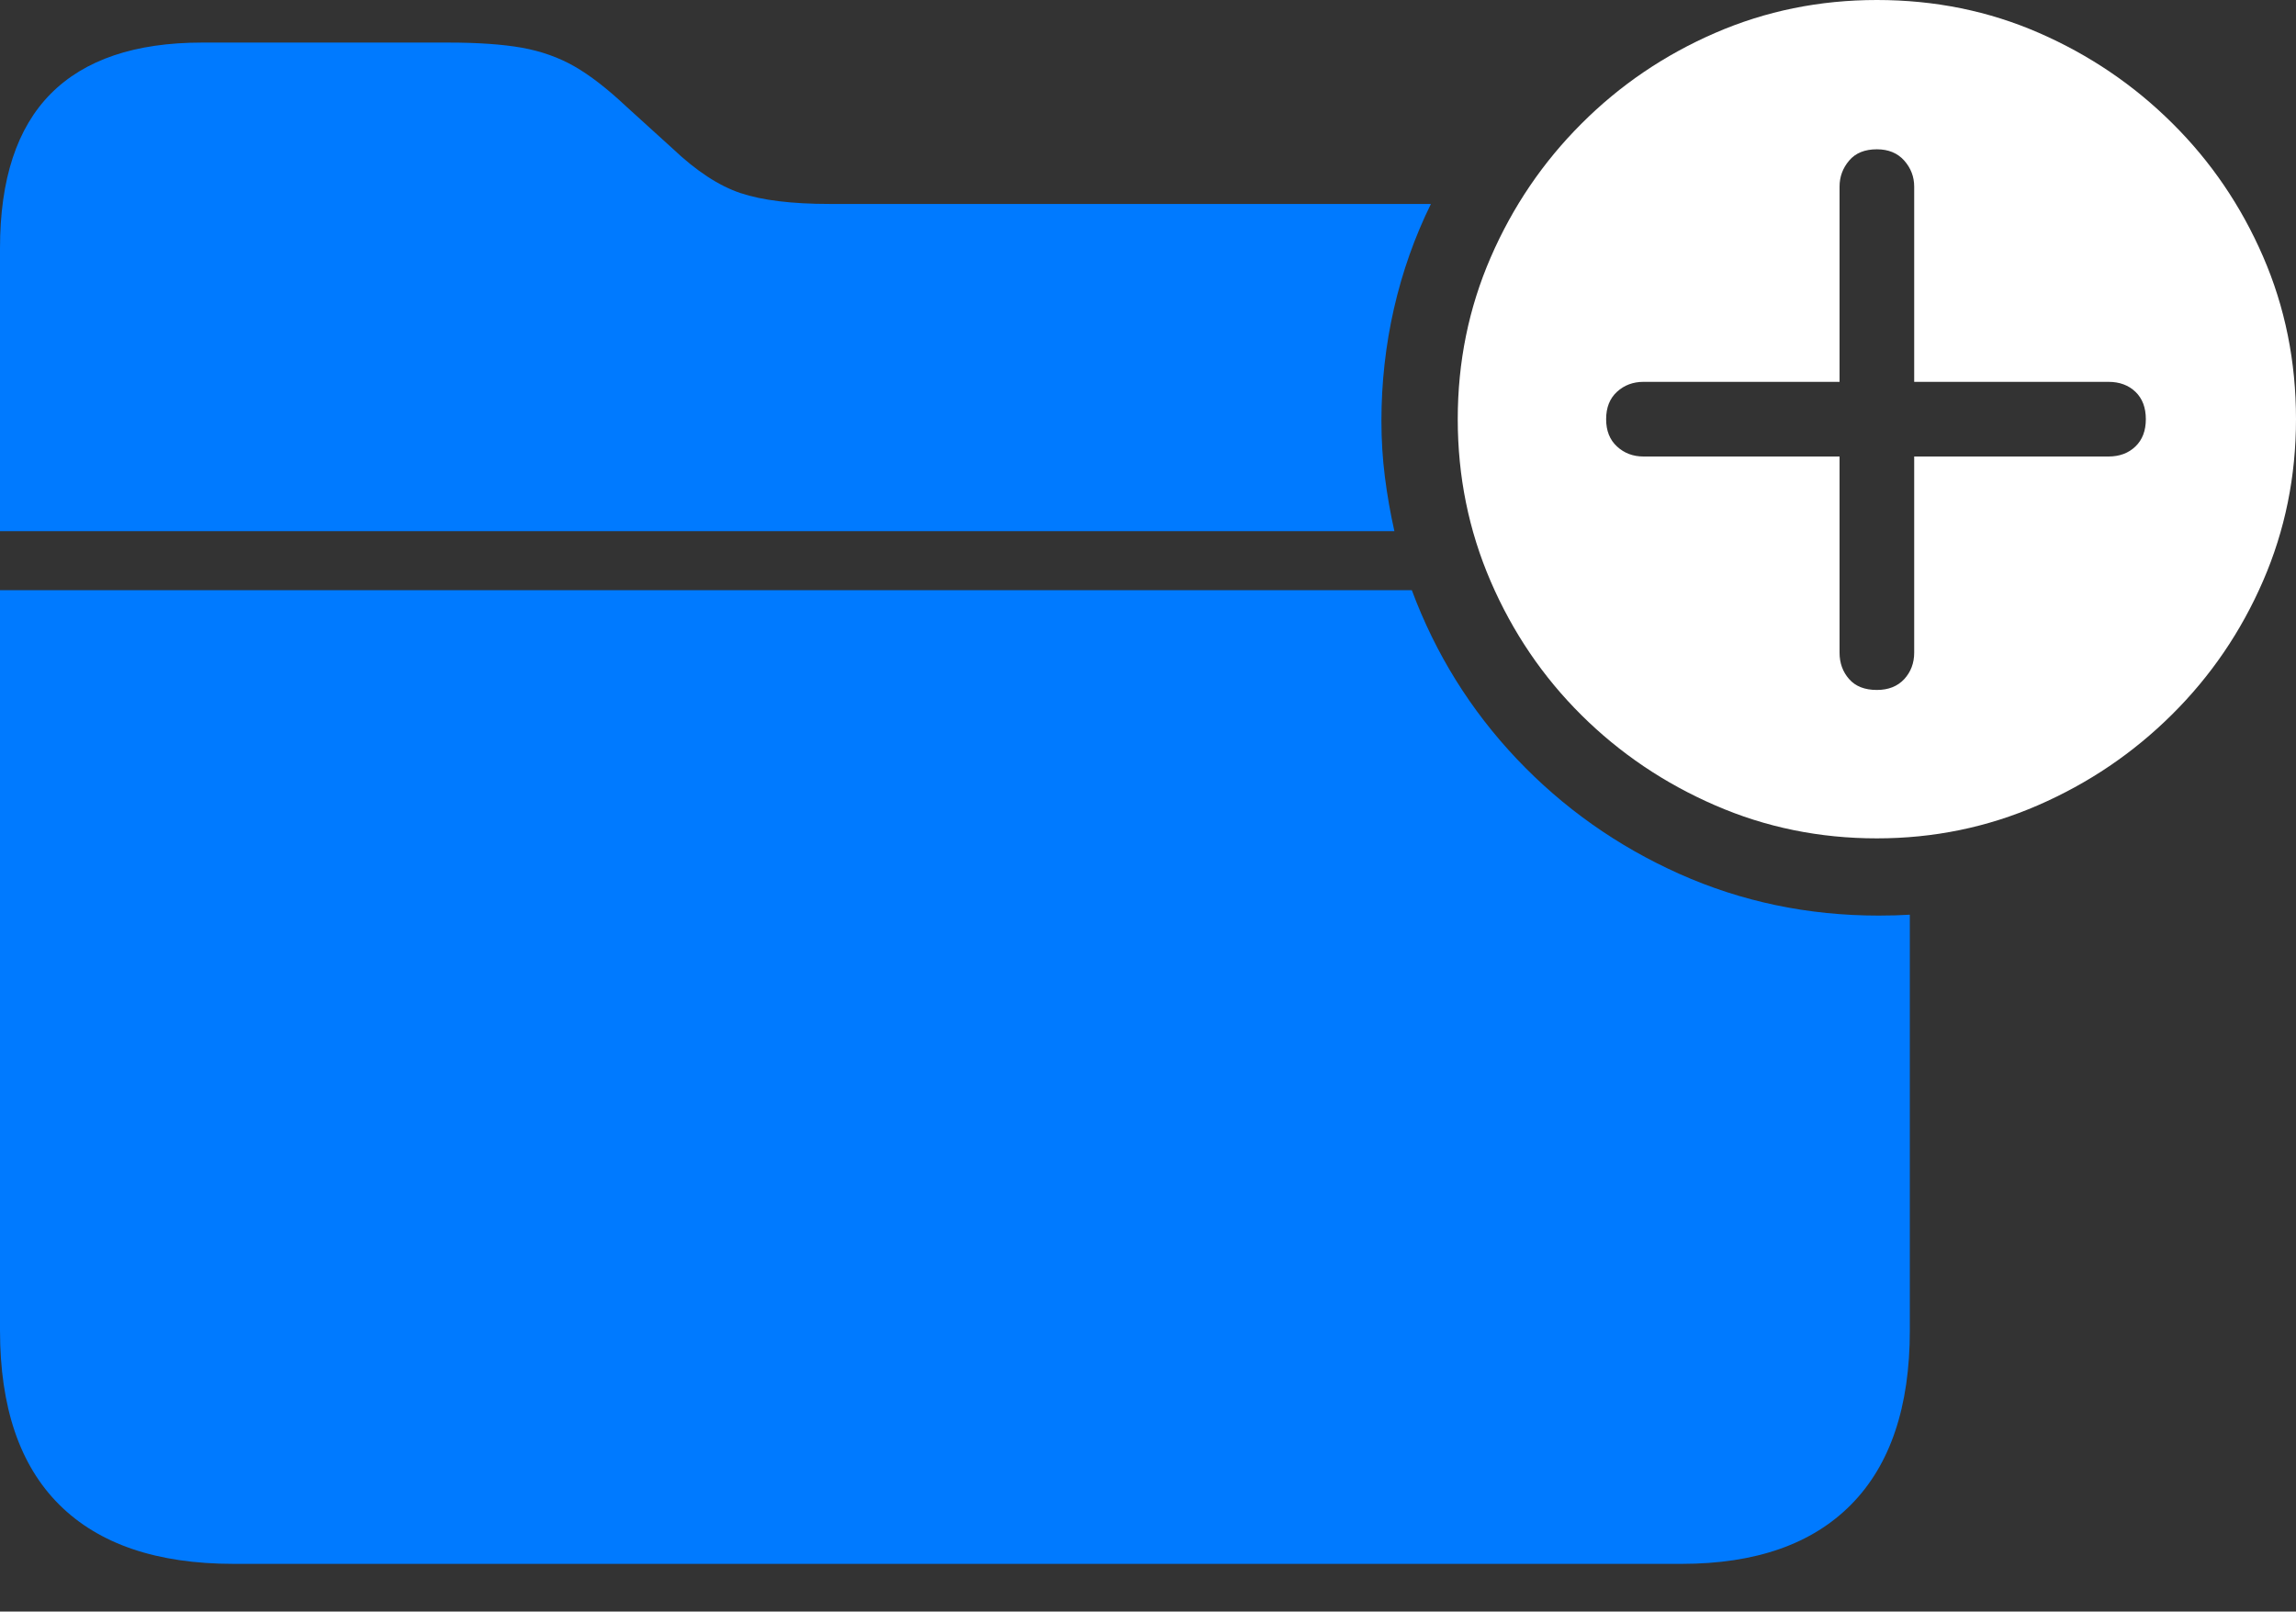 <?xml version="1.0" encoding="UTF-8"?>
<!--Generator: Apple Native CoreSVG 175-->
<!DOCTYPE svg
PUBLIC "-//W3C//DTD SVG 1.1//EN"
       "http://www.w3.org/Graphics/SVG/1.1/DTD/svg11.dtd">
<svg version="1.1" xmlns="http://www.w3.org/2000/svg" xmlns:xlink="http://www.w3.org/1999/xlink" width="25.84" height="18.135">
 <rect width="100%" height="100%" fill="#333333" stroke="none"/>
 <g>
  <rect height="18.135" opacity="0" width="25.84" x="0" y="0"/>
  <path d="M2.627 17.598L18.926 17.598Q20.176 17.598 20.835 16.929Q21.494 16.26 21.494 14.971L21.494 10.293Q21.338 10.303 21.143 10.303Q19.951 10.303 18.901 9.834Q17.852 9.365 17.07 8.54Q16.289 7.715 15.889 6.641L0 6.641L0 14.971Q0 16.27 0.669 16.934Q1.338 17.598 2.627 17.598ZM0 5.977L15.693 5.977Q15.625 5.674 15.586 5.366Q15.547 5.059 15.547 4.736Q15.547 4.092 15.688 3.472Q15.83 2.852 16.104 2.295L9.336 2.295Q8.701 2.295 8.335 2.173Q7.969 2.051 7.568 1.67L7.051 1.201Q6.729 0.898 6.465 0.747Q6.201 0.596 5.874 0.537Q5.547 0.479 5.039 0.479L2.275 0.479Q1.143 0.479 0.571 1.055Q0 1.631 0 2.793Z" fill="#007aff"/>
  <path d="M21.123 9.434Q22.08 9.434 22.935 9.062Q23.789 8.691 24.443 8.042Q25.098 7.393 25.469 6.538Q25.84 5.684 25.84 4.717Q25.84 3.74 25.469 2.886Q25.098 2.031 24.448 1.387Q23.799 0.742 22.949 0.371Q22.1 0 21.123 0Q20.156 0 19.302 0.371Q18.447 0.742 17.798 1.392Q17.148 2.041 16.777 2.896Q16.406 3.75 16.406 4.717Q16.406 5.684 16.777 6.543Q17.148 7.402 17.798 8.047Q18.447 8.691 19.302 9.062Q20.156 9.434 21.123 9.434ZM21.123 7.764Q20.918 7.764 20.811 7.642Q20.703 7.52 20.703 7.344L20.703 5.137L18.496 5.137Q18.32 5.137 18.198 5.024Q18.076 4.912 18.076 4.717Q18.076 4.521 18.198 4.409Q18.32 4.297 18.496 4.297L20.703 4.297L20.703 2.1Q20.703 1.934 20.811 1.807Q20.918 1.68 21.123 1.68Q21.318 1.68 21.431 1.807Q21.543 1.934 21.543 2.1L21.543 4.297L23.73 4.297Q23.916 4.297 24.033 4.409Q24.15 4.521 24.15 4.717Q24.15 4.912 24.033 5.024Q23.916 5.137 23.73 5.137L21.543 5.137L21.543 7.344Q21.543 7.52 21.431 7.642Q21.318 7.764 21.123 7.764Z" fill="#ffffff"/>
 </g>
</svg>
